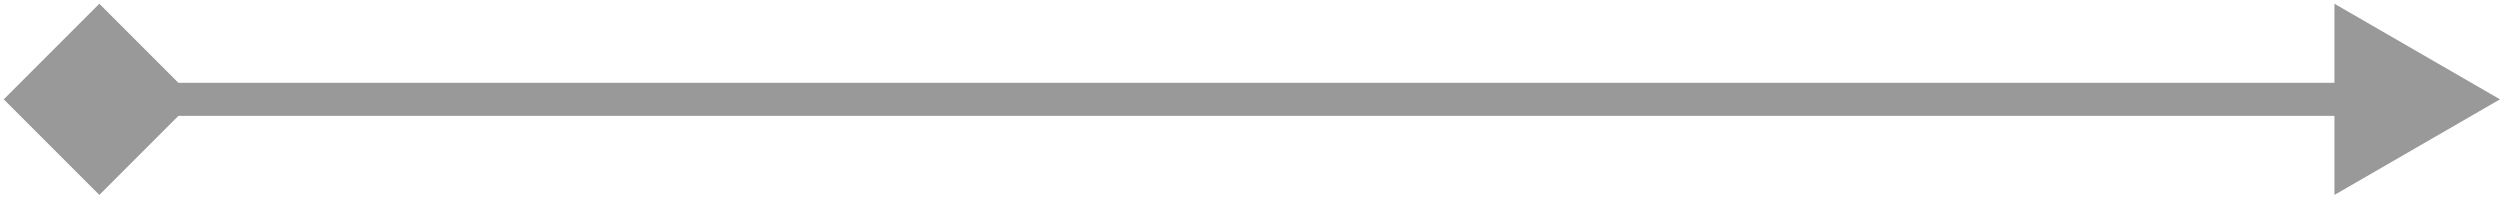 <svg width="151" height="12" viewBox="0 0 151 12" fill="none" xmlns="http://www.w3.org/2000/svg">
<path d="M0.226 6L6 11.774L11.774 6L6 0.226L0.226 6ZM151 6L141 0.226V11.774L151 6ZM6 7H142V5H6V7Z" fill="#999999"/>
</svg>
